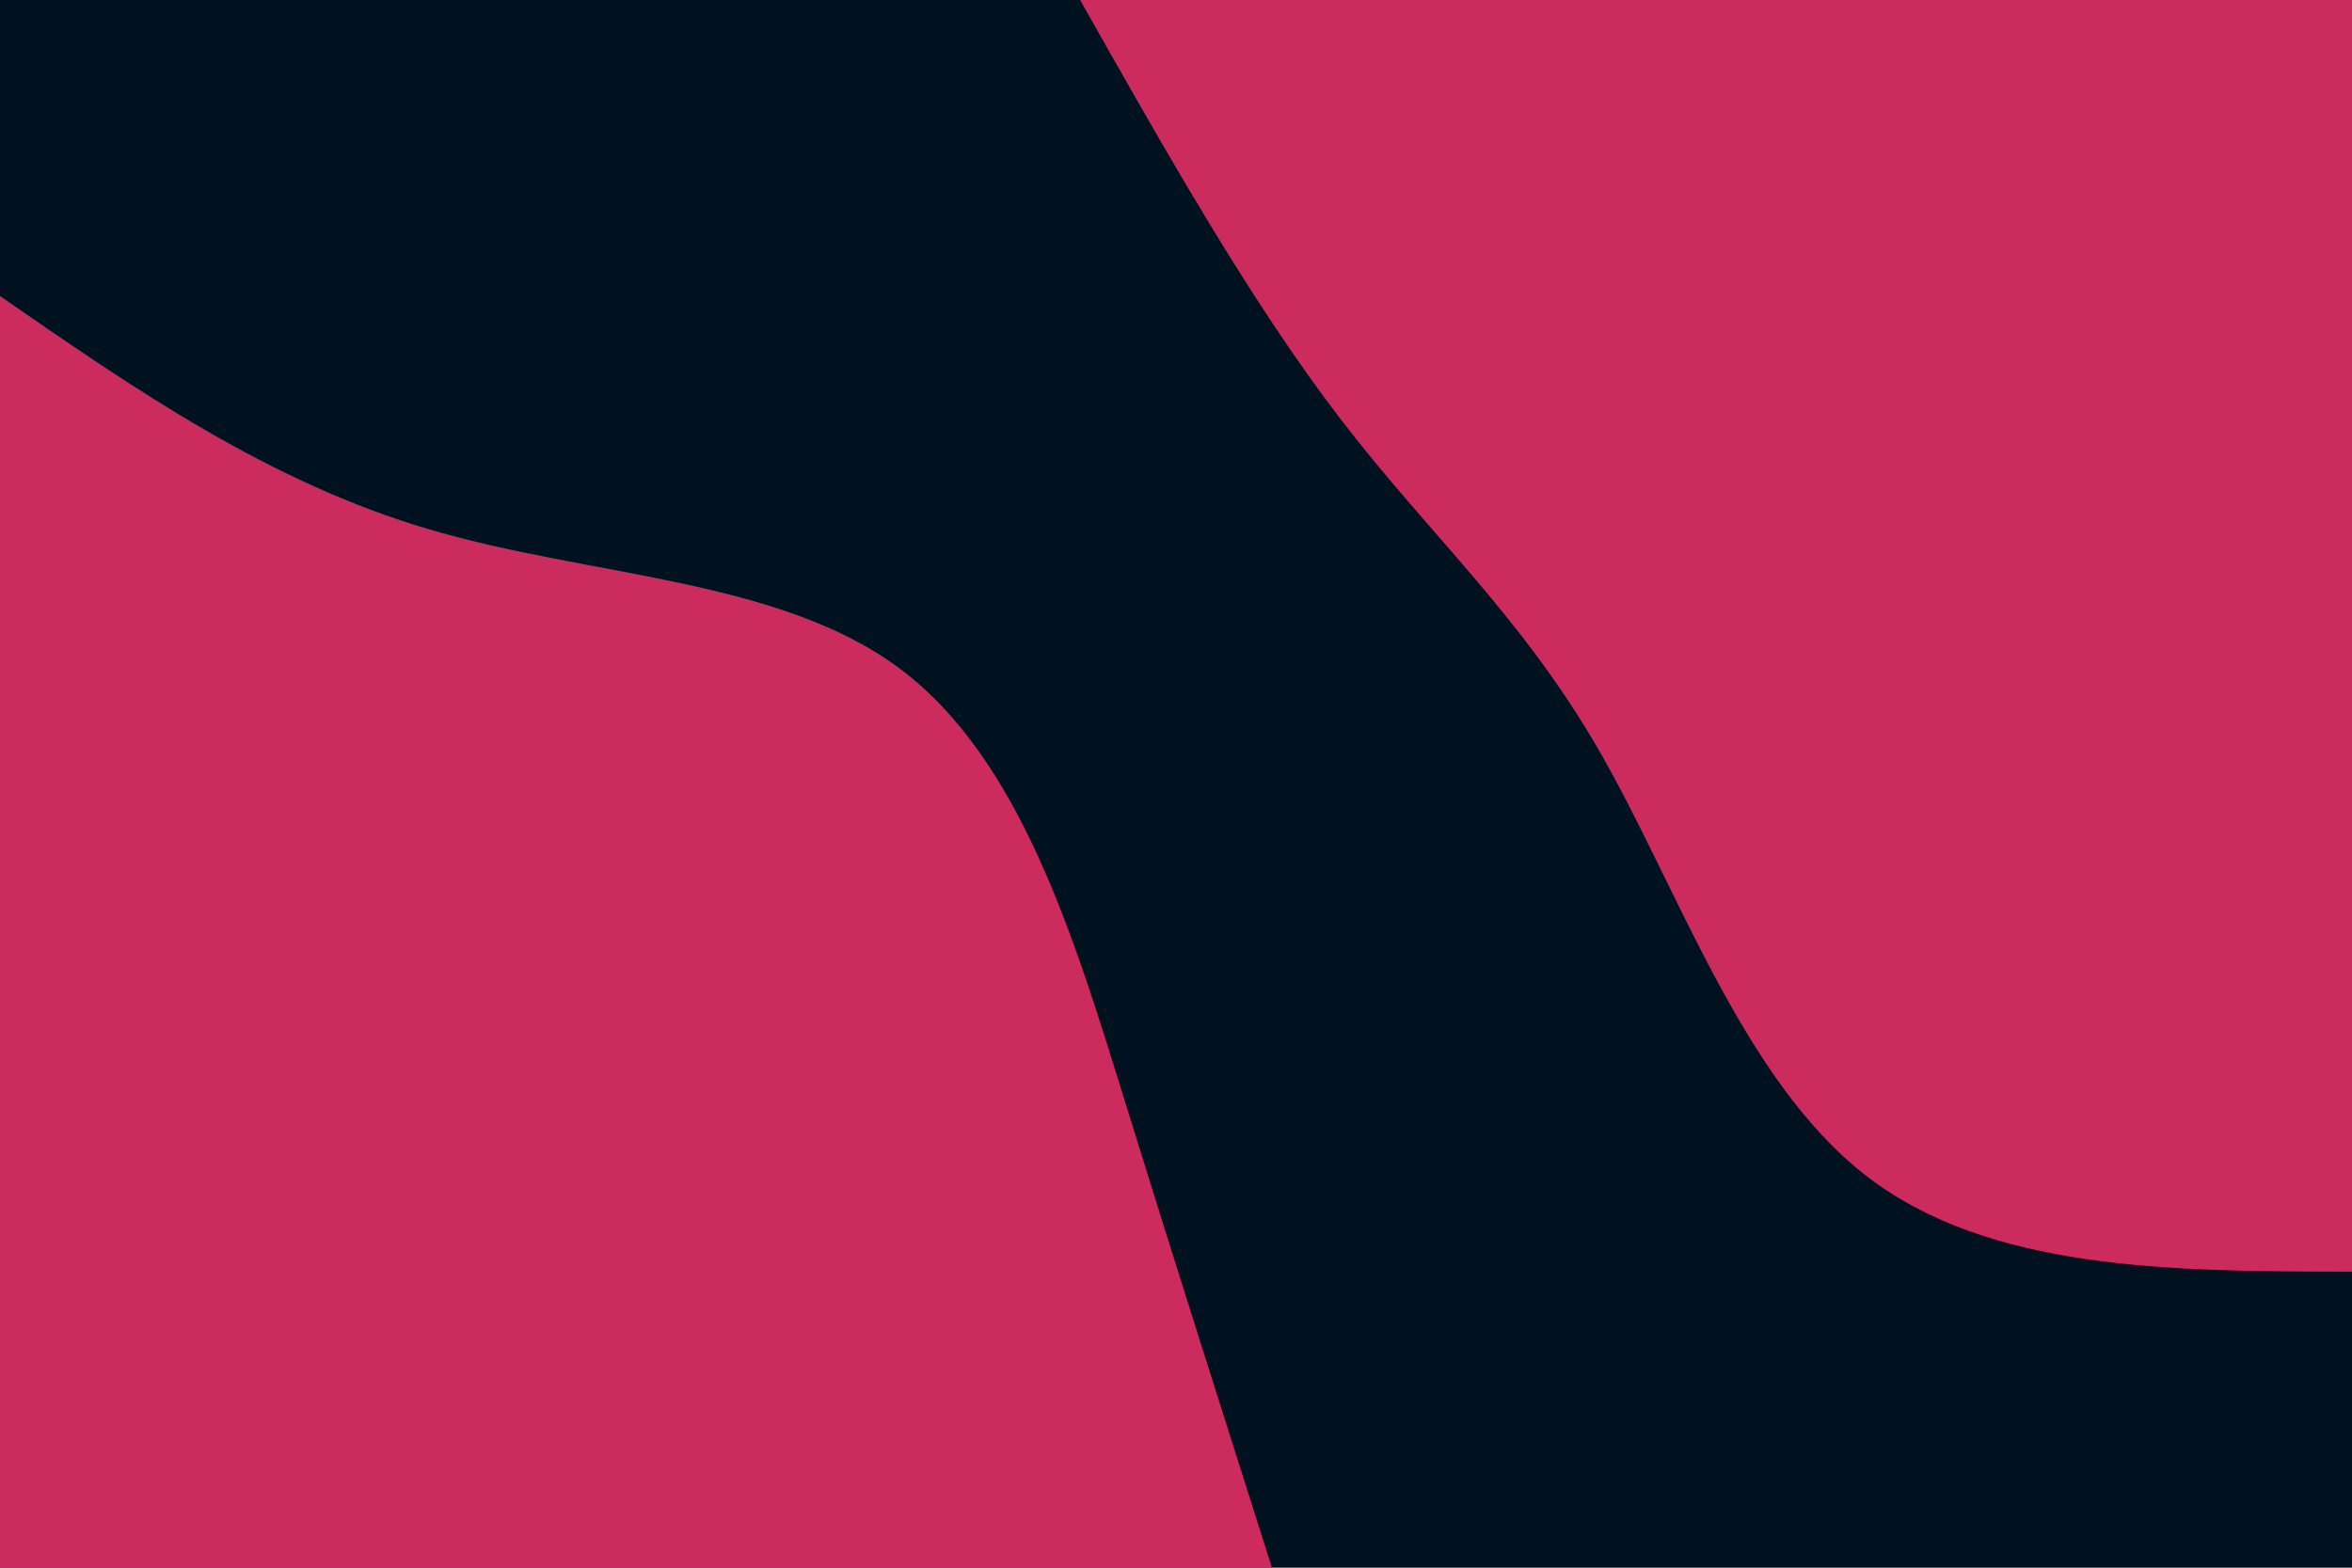 <svg id="visual" viewBox="0 0 900 600" width="900" height="600" xmlns="http://www.w3.org/2000/svg" xmlns:xlink="http://www.w3.org/1999/xlink" version="1.1"><rect x="0" y="0" width="900" height="600" fill="#001220"></rect><defs><linearGradient id="grad1_0" x1="33.3%" y1="0%" x2="100%" y2="100%"><stop offset="20%" stop-color="#001220" stop-opacity="1"></stop><stop offset="80%" stop-color="#001220" stop-opacity="1"></stop></linearGradient></defs><defs><linearGradient id="grad2_0" x1="0%" y1="0%" x2="66.7%" y2="100%"><stop offset="20%" stop-color="#001220" stop-opacity="1"></stop><stop offset="80%" stop-color="#001220" stop-opacity="1"></stop></linearGradient></defs><g transform="translate(900, 0)"><path d="M0 486.7C-69.6 486.6 -139.2 486.4 -186.3 449.7C-233.3 413 -257.9 339.8 -287.8 287.8C-317.7 235.7 -353 204.8 -387.1 160.3C-421.2 115.9 -454 57.9 -486.7 0L0 0Z" fill="#cc2b5e"></path></g><g transform="translate(0, 600)"><path d="M0 -486.7C51.5 -451.1 102.9 -415.4 164.6 -397.3C226.2 -379.2 298 -378.6 344.2 -344.2C390.4 -309.7 411 -241.3 430.5 -178.3C450 -115.3 468.4 -57.7 486.7 0L0 0Z" fill="#cc2b5e"></path></g></svg>
